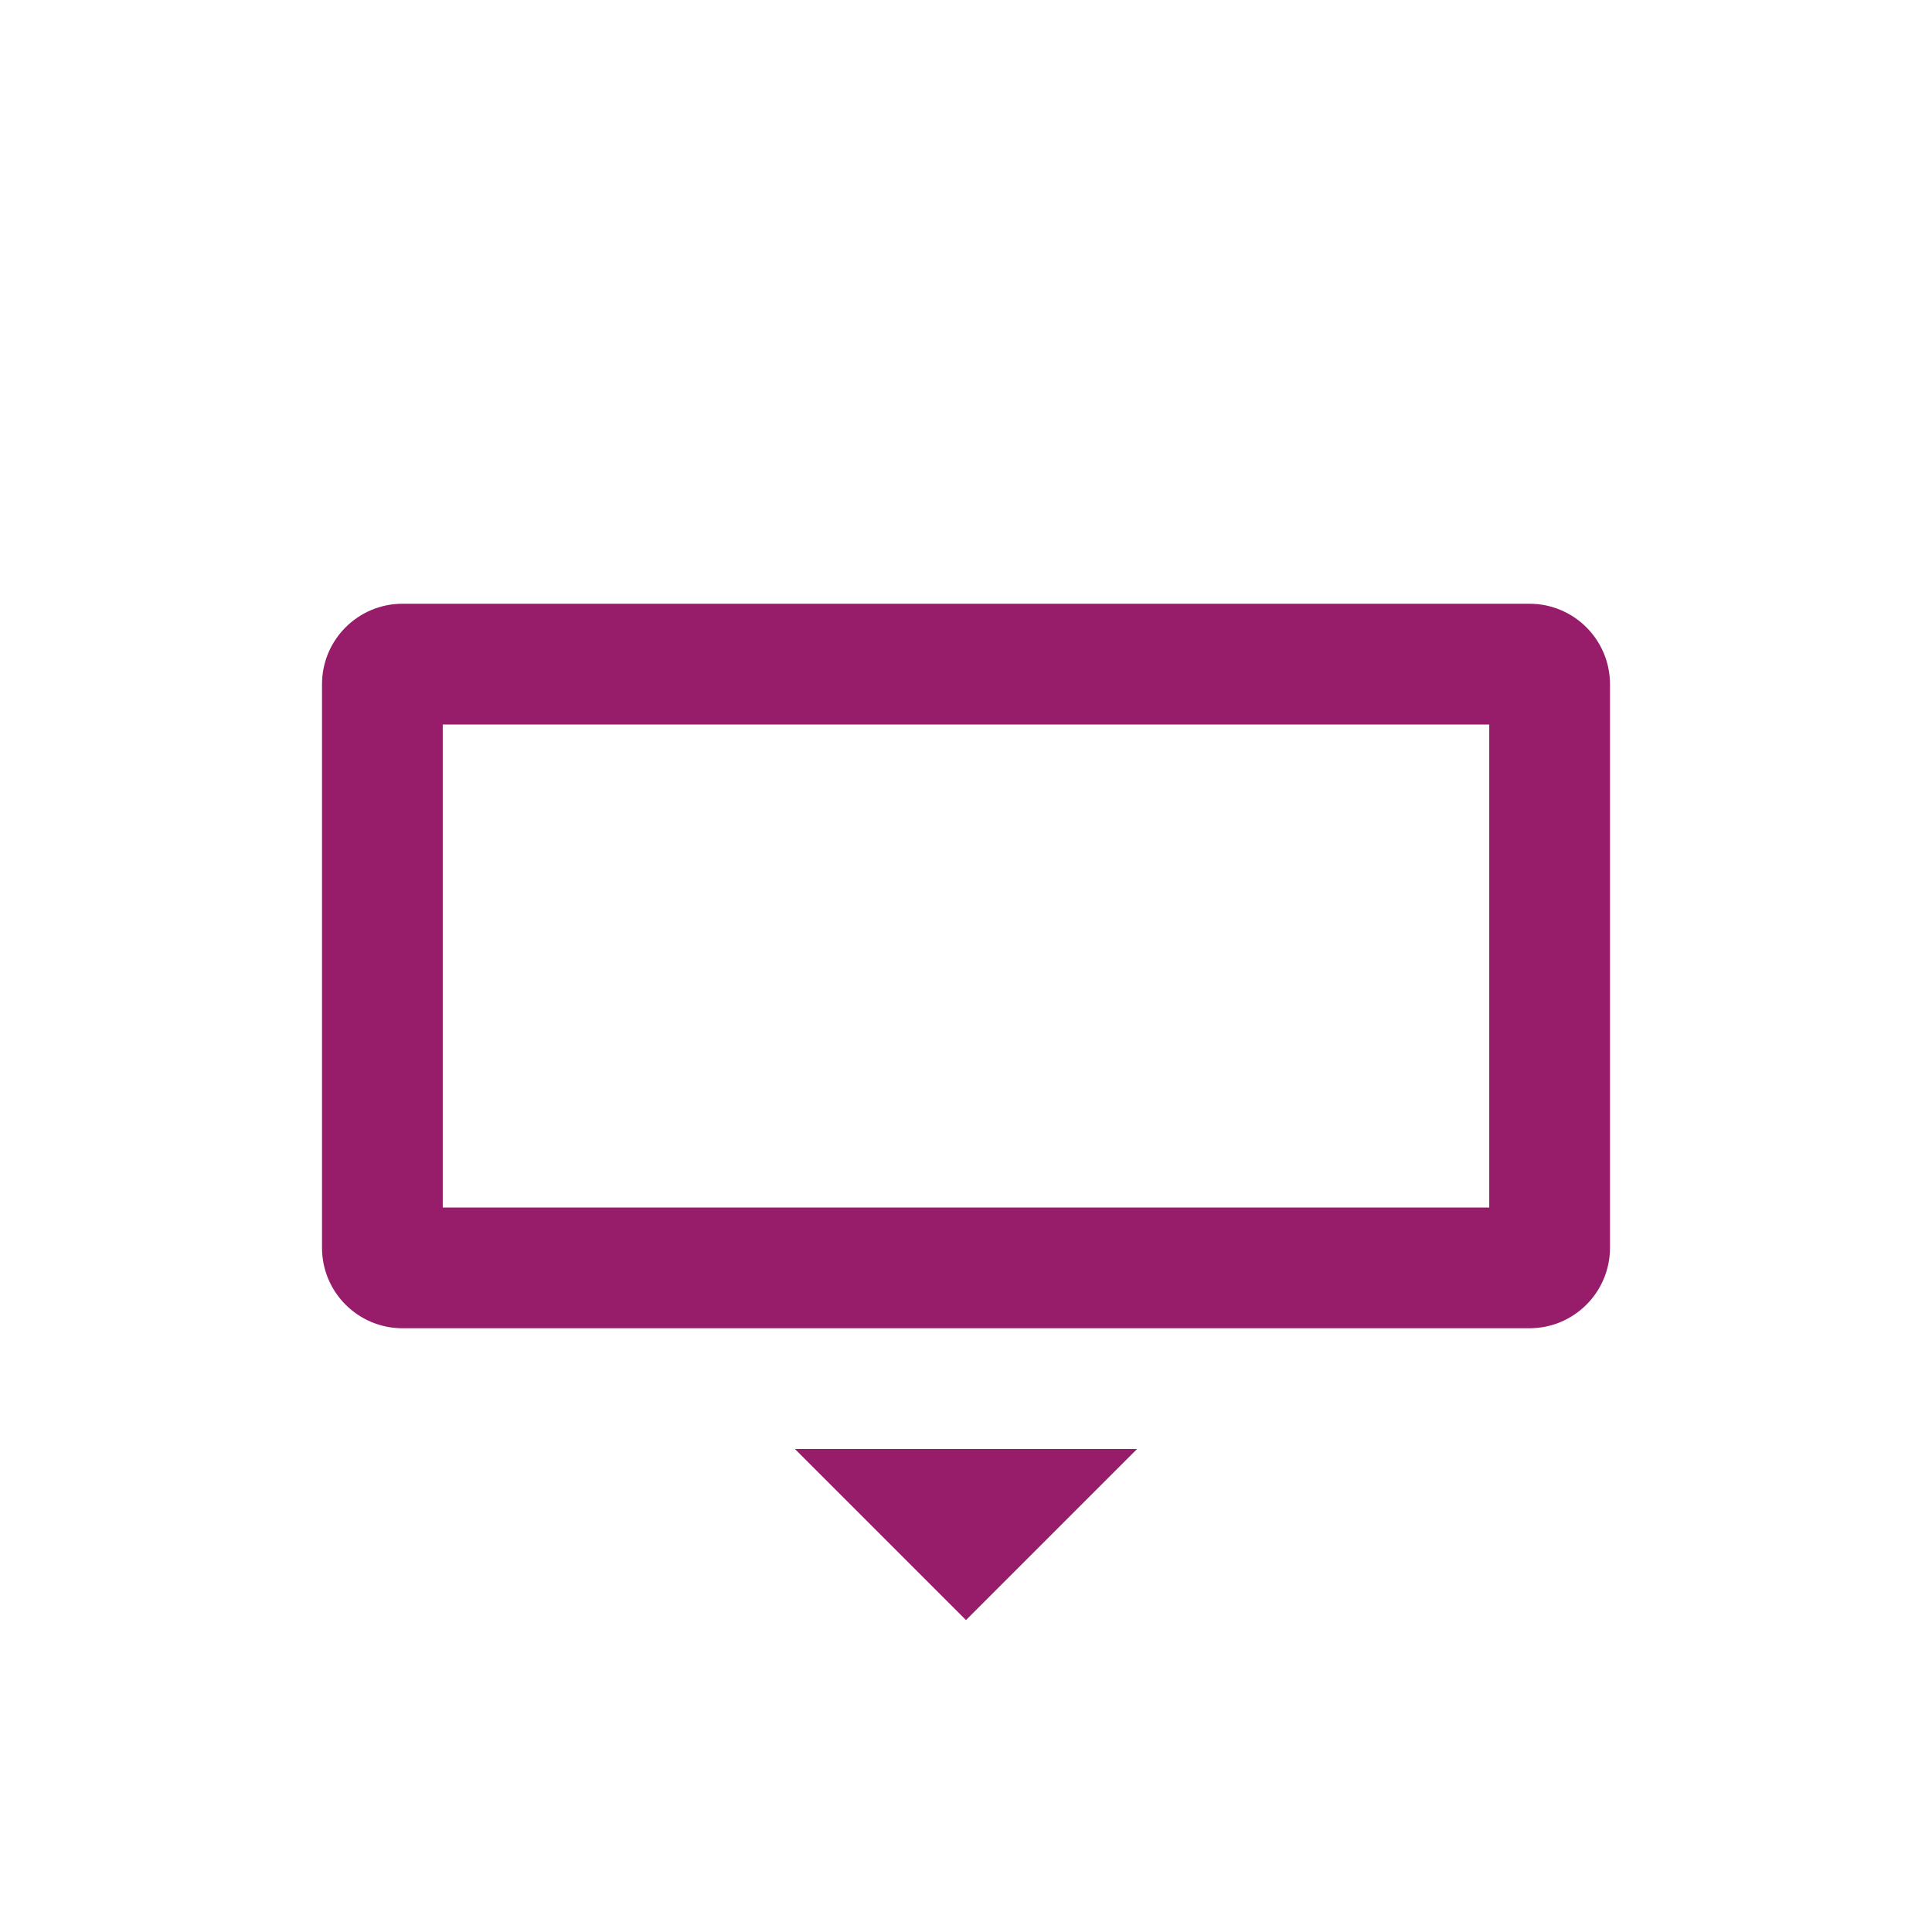 ﻿<?xml version="1.0" encoding="utf-8"?>
<!DOCTYPE svg PUBLIC "-//W3C//DTD SVG 1.1//EN" "http://www.w3.org/Graphics/SVG/1.1/DTD/svg11.dtd">
<svg xmlns="http://www.w3.org/2000/svg" xmlns:xlink="http://www.w3.org/1999/xlink" version="1.1" baseProfile="full" width="76" height="76" viewBox="0 0 76.00 76.00" enable-background="new 0 0 76.00 76.00" xml:space="preserve">
	<path fill="#971D6A" fill-opacity="1" stroke-width="0.2" stroke-linejoin="round" d="M 15.833,23.75L 60.167,23.75C 61.916,23.75 63.333,25.168 63.333,26.917L 63.333,49.083C 63.333,50.832 61.916,52.25 60.167,52.25L 15.833,52.25C 14.084,52.25 12.667,50.832 12.667,49.083L 12.667,26.917C 12.667,25.168 14.084,23.75 15.833,23.75 Z M 17.417,28.5L 17.417,47.5L 58.583,47.5L 58.583,28.5L 17.417,28.5 Z M 31.271,57L 44.729,57L 38,63.729L 31.271,57 Z "/>
</svg>
